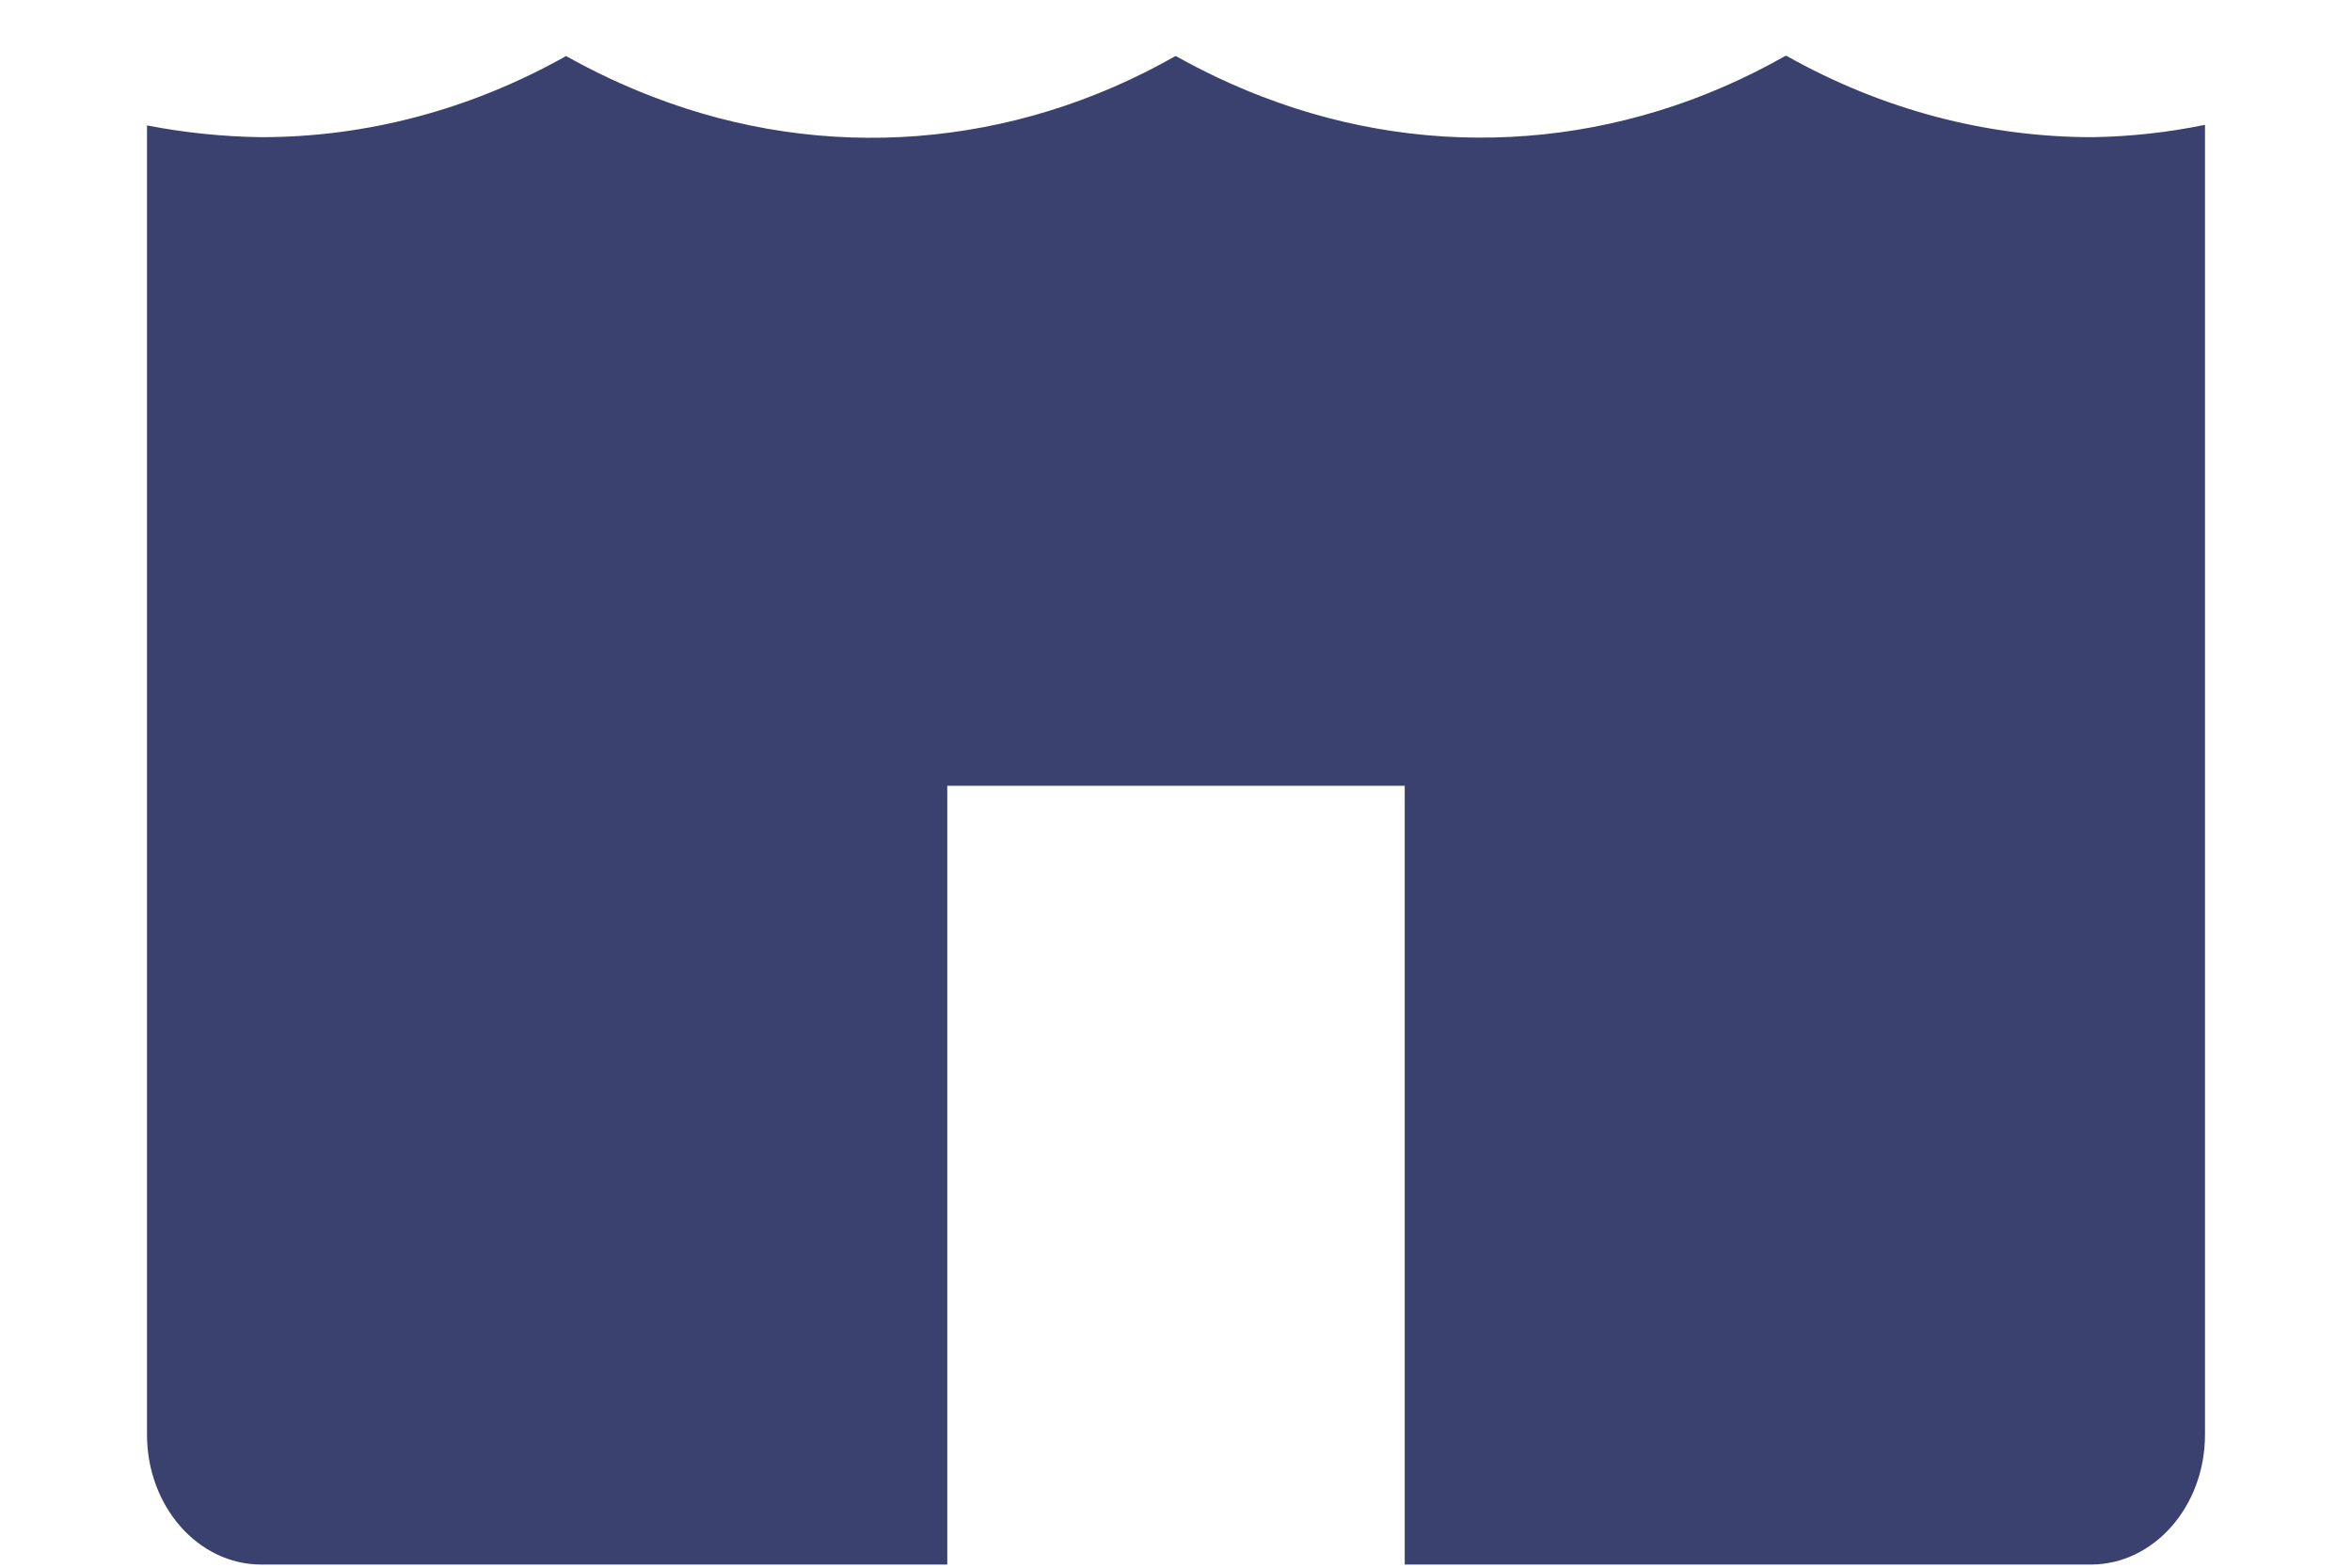 <?xml version="1.0" encoding="UTF-8" standalone="no"?>
<svg width='12' height='8' viewBox='0 0 12 8' fill='none' xmlns='http://www.w3.org/2000/svg'>
  <path
    d='M10.676 0.7C10.134 0.7 9.599 0.558 9.113 0.284L9.104 0.288C8.277 0.757 7.318 0.831 6.442 0.494C6.29 0.436 6.142 0.366 5.999 0.286L5.992 0.289C5.165 0.758 4.206 0.832 3.331 0.494C3.179 0.436 3.031 0.366 2.888 0.286C2.403 0.559 1.869 0.701 1.328 0.7C1.134 0.697 0.941 0.677 0.75 0.64V7.321C0.75 7.687 1.011 7.984 1.333 7.984H4.833V4.01H7.167V7.984H10.667C10.989 7.984 11.25 7.687 11.25 7.321V0.637C11.06 0.676 10.868 0.697 10.676 0.7Z'
    fill='#3A416F'/>
</svg>
